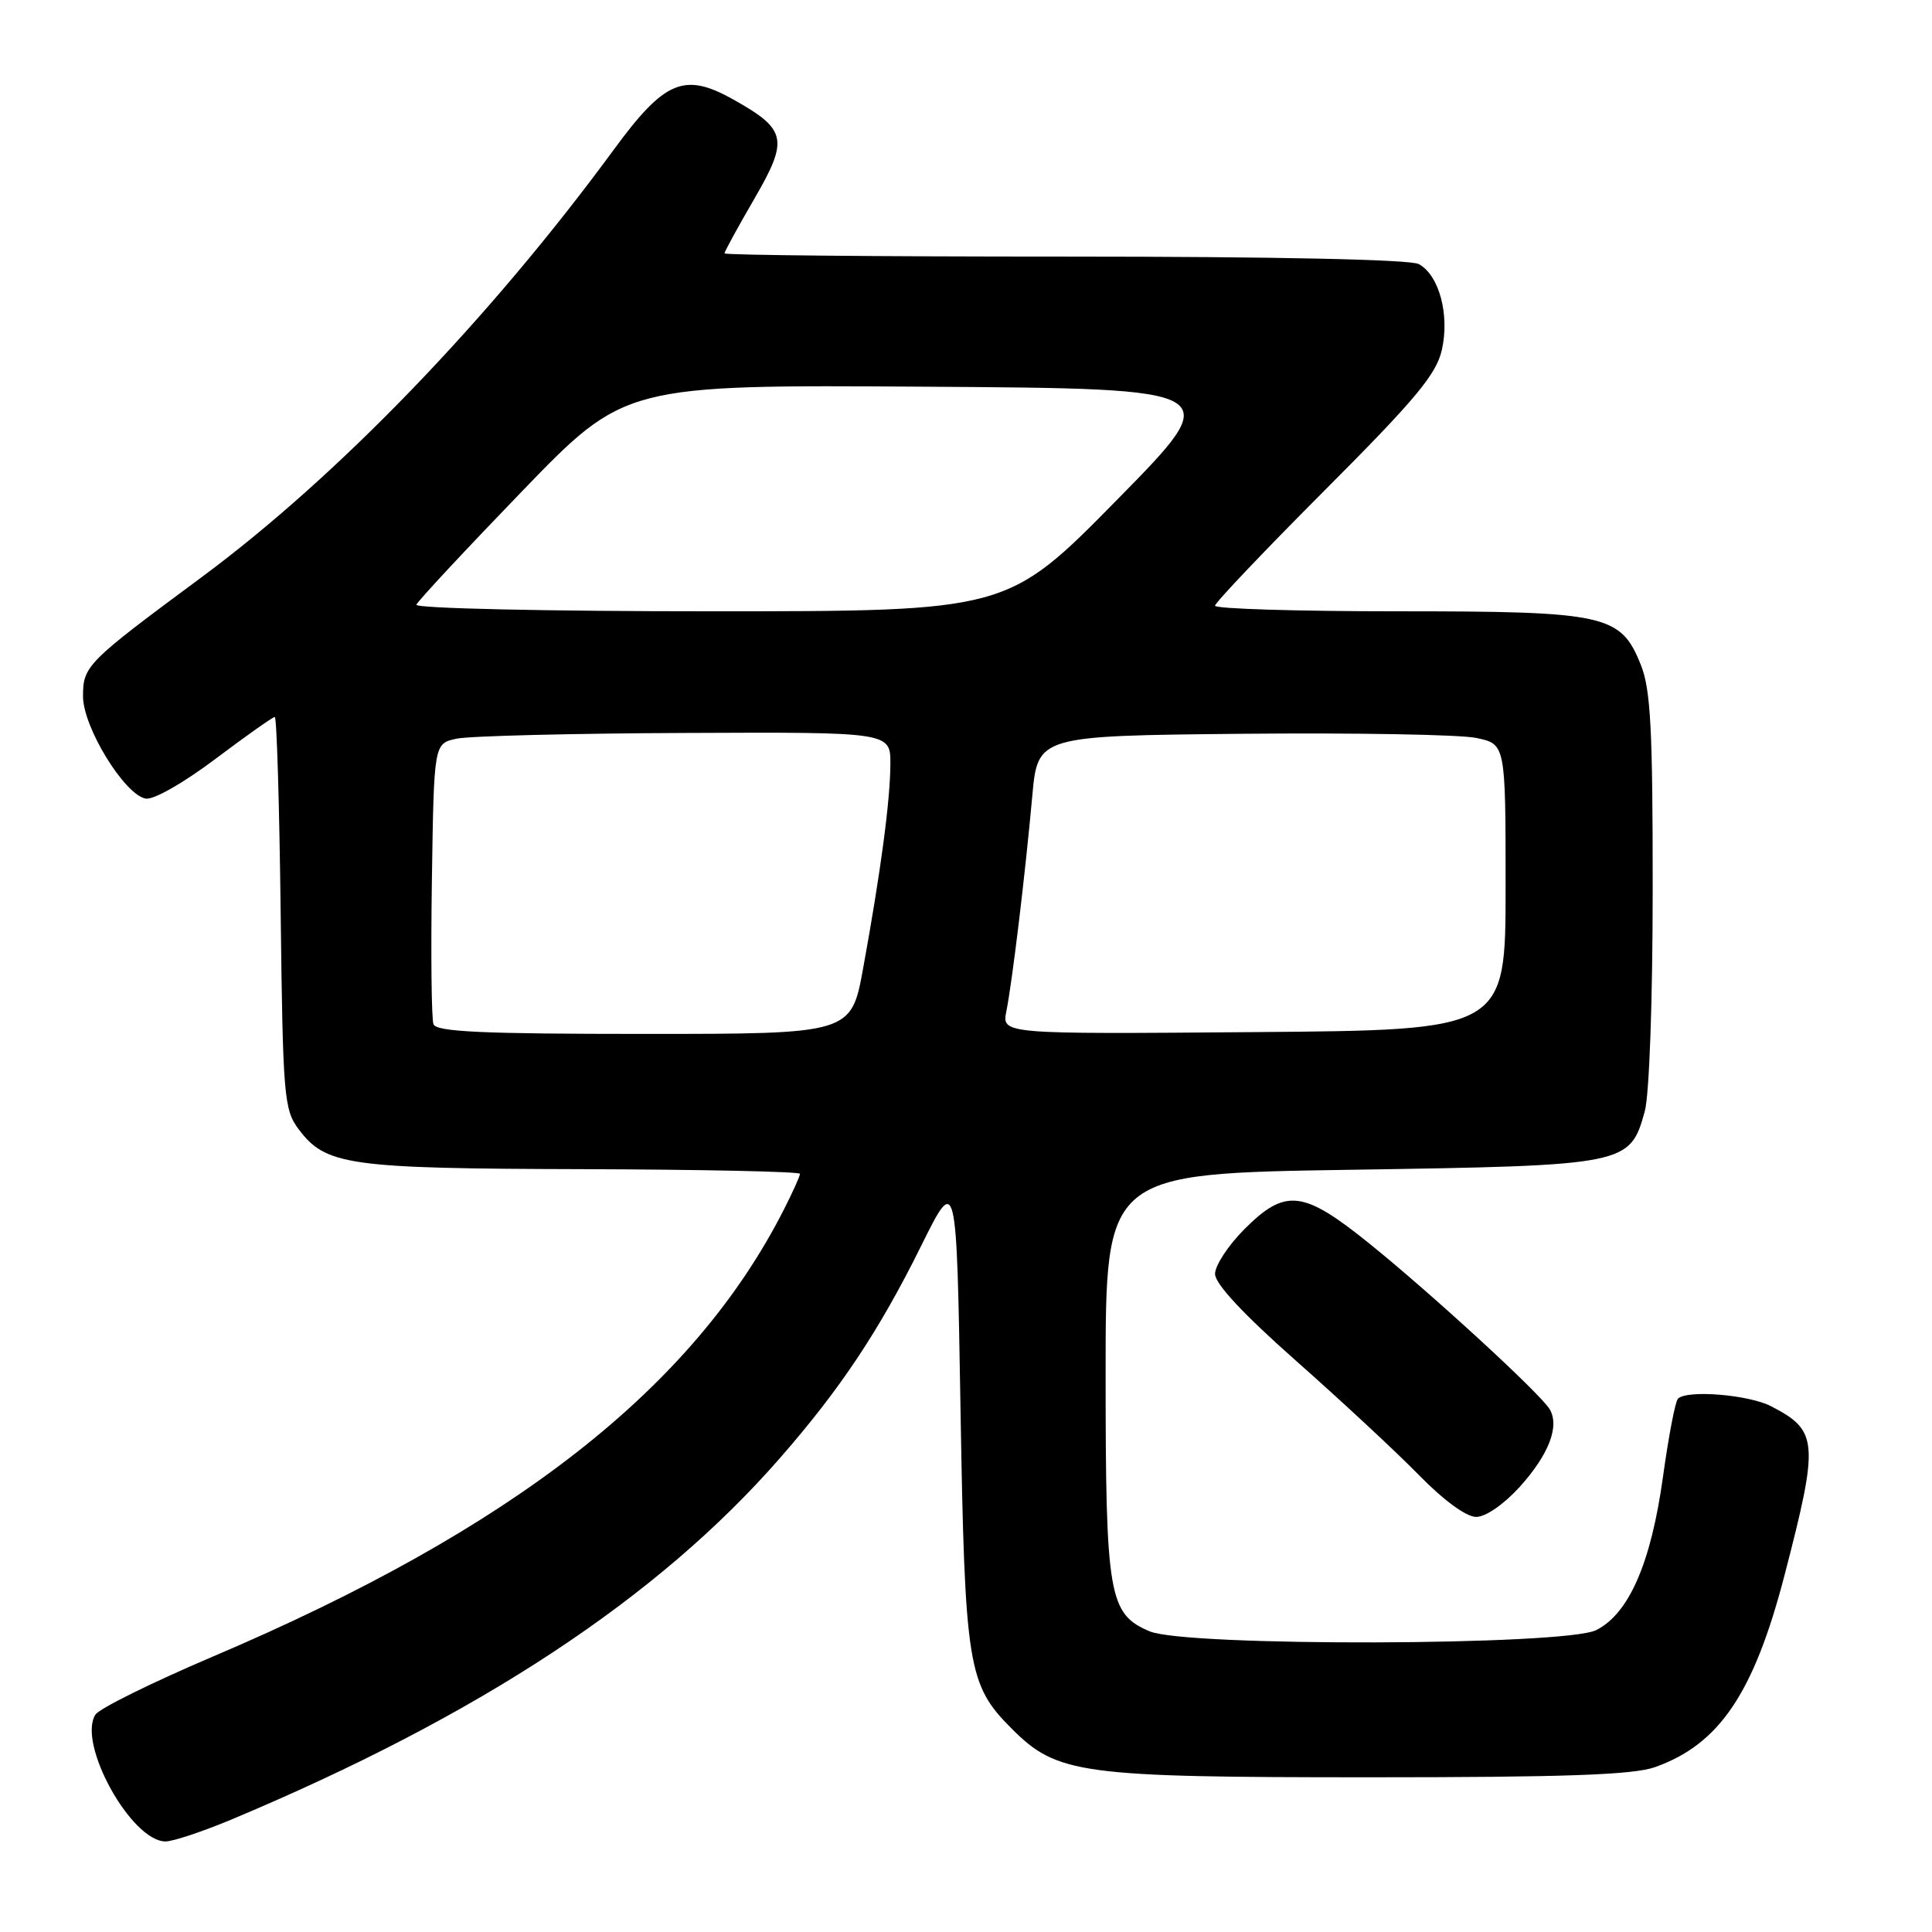 <?xml version="1.0" encoding="UTF-8" standalone="no"?>
<!DOCTYPE svg PUBLIC "-//W3C//DTD SVG 1.1//EN" "http://www.w3.org/Graphics/SVG/1.1/DTD/svg11.dtd" >
<svg xmlns="http://www.w3.org/2000/svg" xmlns:xlink="http://www.w3.org/1999/xlink" version="1.1" viewBox="0 0 256 256">
 <g >
 <path fill="currentColor"
d=" M 30.61 241.12 C 63.48 227.35 87.14 211.77 103.35 193.20 C 111.37 184.02 116.48 176.34 122.04 165.12 C 126.75 155.61 126.75 155.61 127.27 186.56 C 127.85 220.88 128.22 223.22 134.06 229.06 C 140.09 235.09 143.09 235.50 181.50 235.50 C 207.32 235.50 216.41 235.18 219.28 234.16 C 227.82 231.14 232.39 224.37 236.46 208.72 C 241.05 191.04 240.93 189.57 234.69 186.34 C 231.72 184.80 223.54 184.13 222.34 185.33 C 221.98 185.68 221.09 190.35 220.35 195.71 C 218.77 207.11 215.84 213.83 211.50 216.00 C 207.36 218.07 157.18 218.21 152.34 216.16 C 146.91 213.87 146.50 211.47 146.50 182.00 C 146.50 155.50 146.50 155.50 179.05 155.00 C 215.62 154.44 215.97 154.37 217.94 147.26 C 218.54 145.10 218.99 132.56 218.99 117.77 C 219.00 96.66 218.72 91.33 217.42 88.10 C 214.75 81.42 212.84 81.00 185.10 81.00 C 171.84 81.00 161.00 80.67 161.00 80.26 C 161.00 79.86 167.56 72.96 175.57 64.93 C 187.47 53.01 190.30 49.63 191.04 46.42 C 192.12 41.74 190.70 36.45 187.99 34.99 C 186.84 34.38 168.96 34.00 141.07 34.00 C 116.28 34.00 96.00 33.81 96.00 33.57 C 96.00 33.34 97.78 30.08 99.96 26.33 C 104.53 18.44 104.26 17.16 97.14 13.17 C 90.68 9.55 88.07 10.64 81.33 19.83 C 64.84 42.31 44.74 63.15 26.61 76.56 C 11.48 87.76 11.00 88.24 11.00 92.27 C 11.00 96.35 16.48 105.29 19.30 105.82 C 20.32 106.02 24.31 103.75 28.52 100.58 C 32.60 97.51 36.15 95.00 36.41 95.00 C 36.67 95.00 37.02 106.67 37.19 120.93 C 37.48 145.27 37.63 147.03 39.56 149.61 C 43.16 154.43 46.10 154.84 77.25 154.92 C 93.06 154.97 106.00 155.24 106.00 155.54 C 106.00 155.84 105.04 157.97 103.86 160.29 C 91.84 183.93 67.98 202.60 28.12 219.54 C 20.12 222.95 13.15 226.39 12.64 227.20 C 10.22 231.04 17.40 244.00 21.94 244.00 C 22.92 244.00 26.82 242.70 30.61 241.12 Z  M 201.36 197.03 C 205.23 192.74 206.68 188.99 205.34 186.73 C 204.12 184.68 189.68 171.41 181.39 164.73 C 172.66 157.70 170.33 157.43 164.88 162.88 C 162.75 165.02 161.00 167.68 161.00 168.80 C 161.00 170.12 164.73 174.12 171.75 180.33 C 177.66 185.55 184.96 192.34 187.97 195.41 C 191.28 198.80 194.29 201.00 195.60 201.00 C 196.86 201.00 199.27 199.33 201.36 197.03 Z  M 57.44 135.72 C 57.17 135.01 57.08 126.35 57.23 116.48 C 57.50 98.52 57.50 98.52 60.50 97.88 C 62.15 97.52 75.76 97.18 90.75 97.12 C 118.00 97.00 118.00 97.00 117.98 101.25 C 117.96 106.07 116.71 115.46 114.38 128.25 C 112.79 137.00 112.79 137.00 85.36 137.00 C 63.96 137.00 57.83 136.72 57.44 135.72 Z  M 133.35 133.99 C 134.13 130.11 135.85 115.81 136.78 105.50 C 137.50 97.50 137.50 97.50 164.60 97.23 C 179.50 97.09 193.45 97.33 195.60 97.78 C 199.50 98.59 199.50 98.59 199.50 117.54 C 199.50 136.50 199.50 136.50 166.12 136.76 C 132.74 137.03 132.74 137.03 133.35 133.99 Z  M 55.17 80.13 C 55.35 79.65 61.64 72.90 69.15 65.12 C 82.80 50.98 82.80 50.98 122.65 51.24 C 162.50 51.50 162.50 51.50 147.99 66.25 C 133.48 81.00 133.48 81.00 94.15 81.00 C 72.25 81.00 54.98 80.61 55.17 80.13 Z "/>
</g>
</svg>